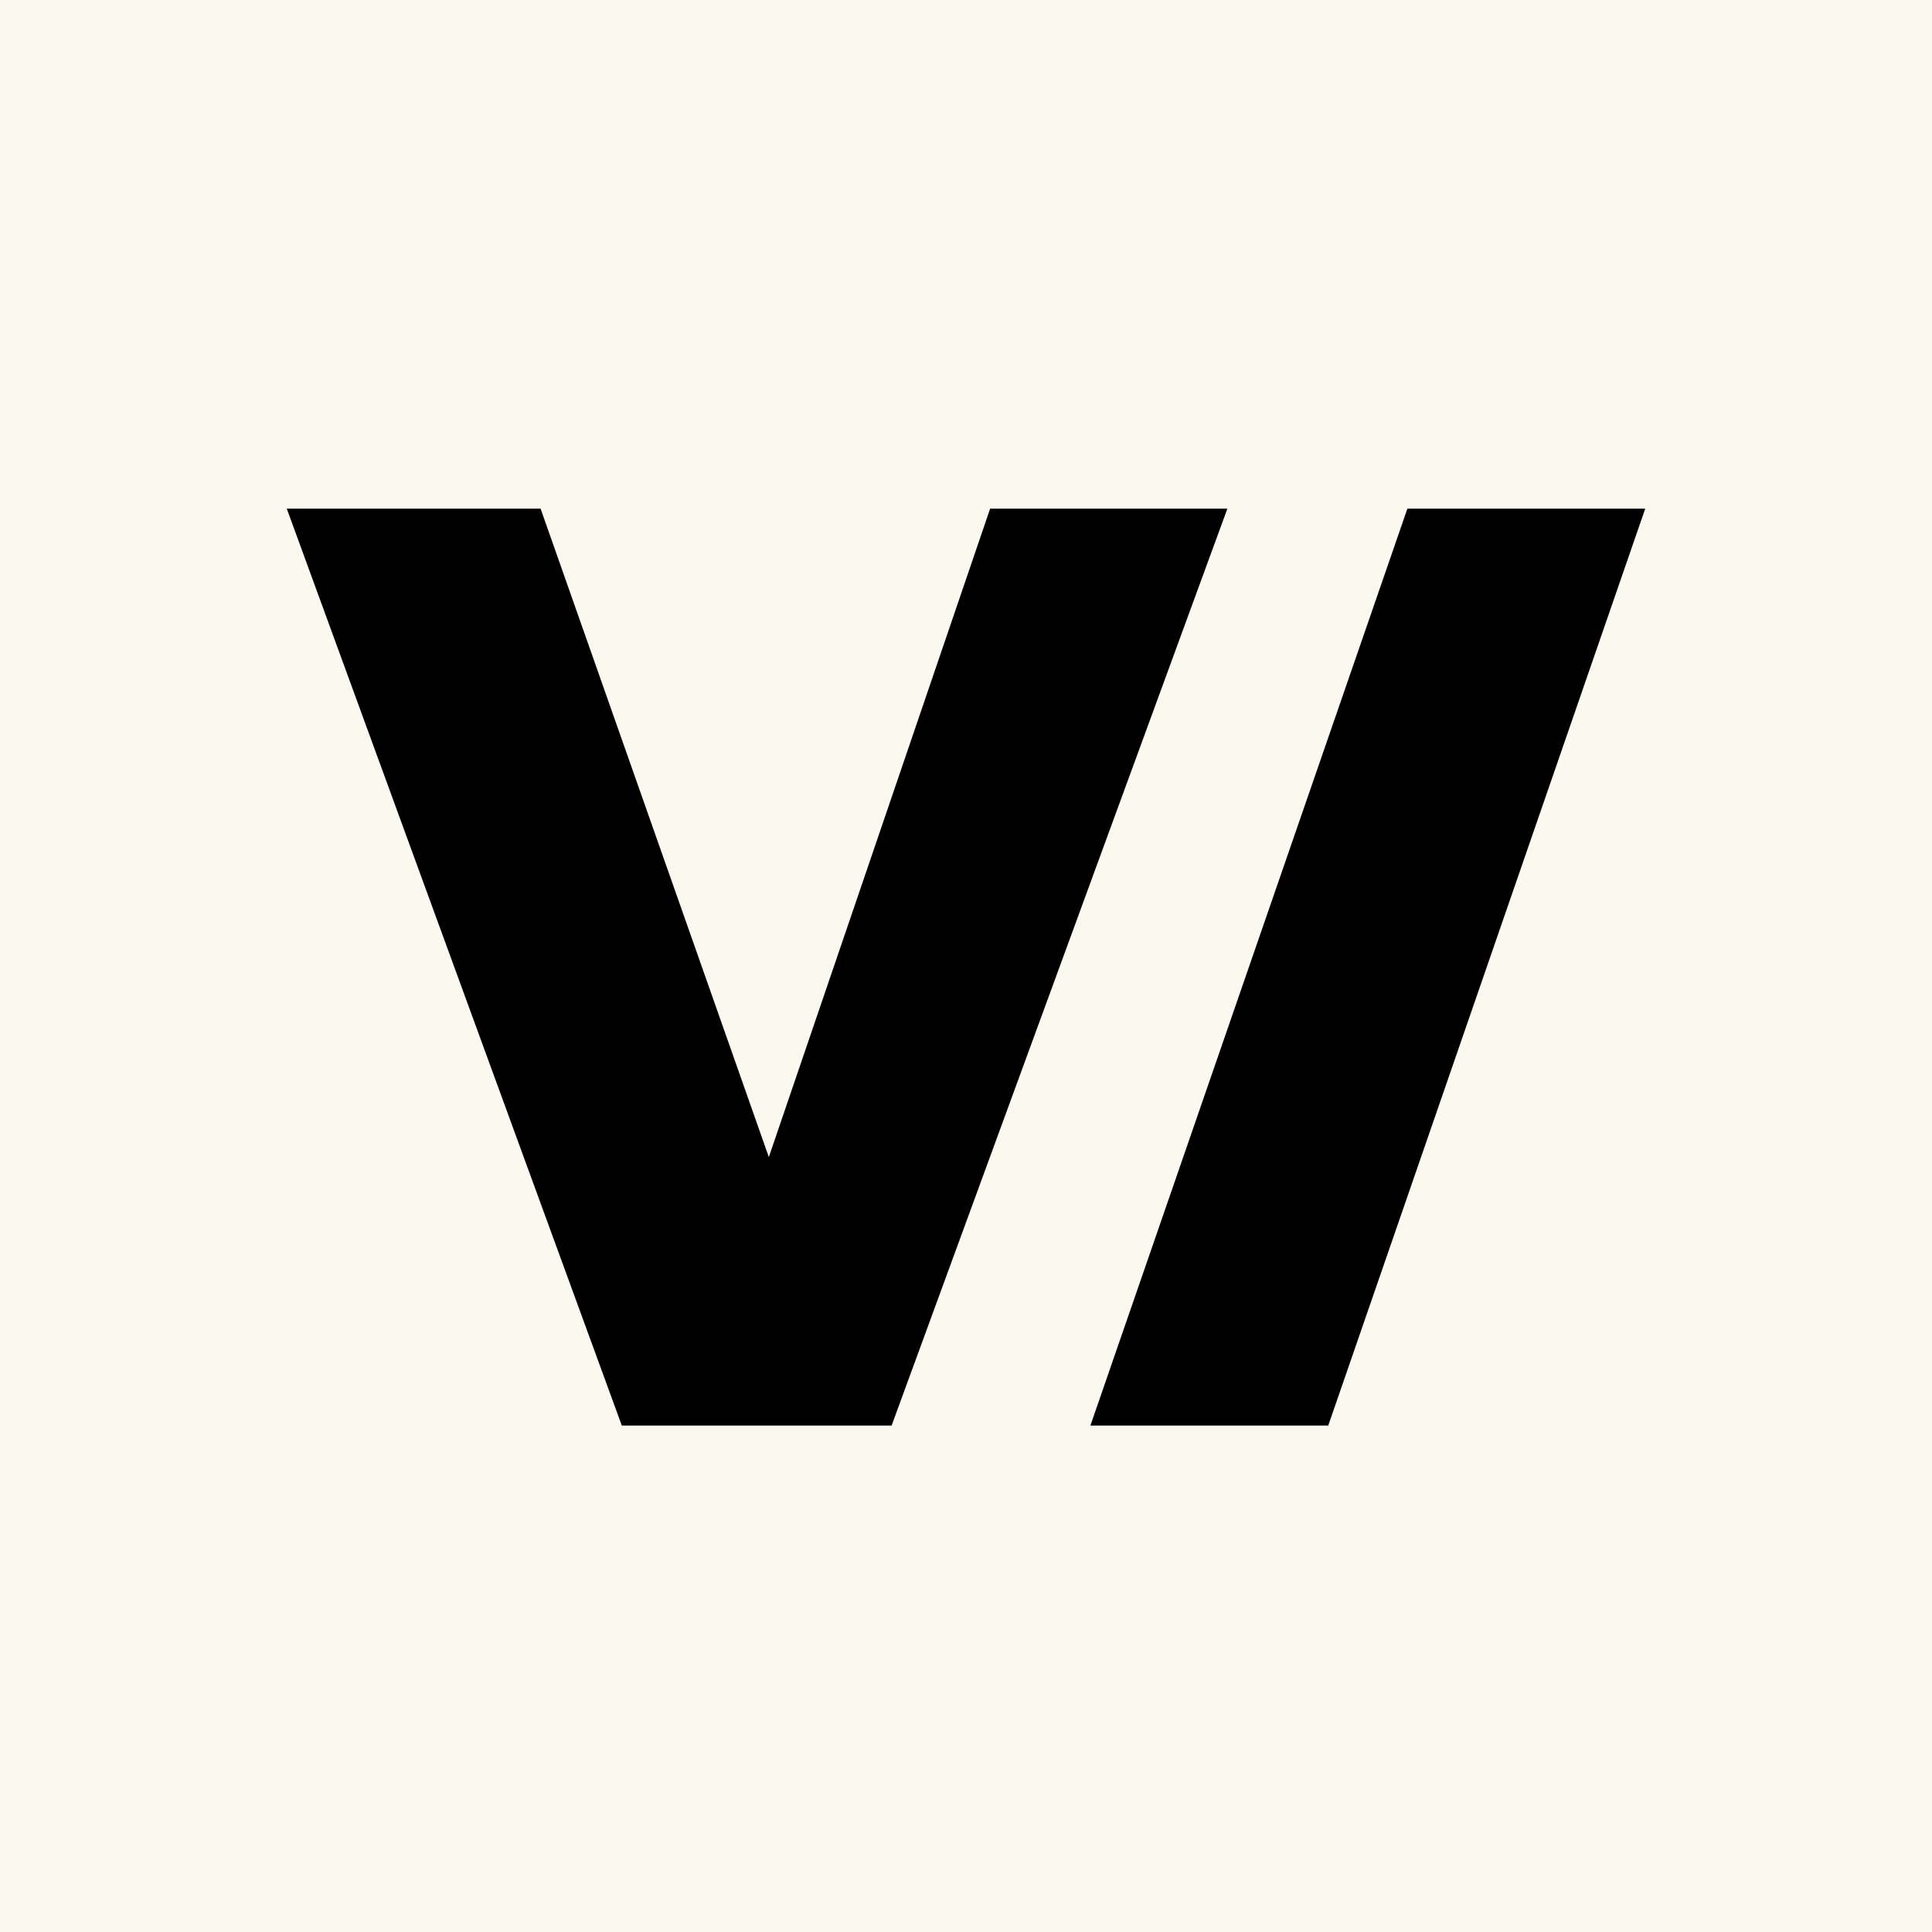 <svg width="128" height="128" viewBox="0 0 128 128" fill="none" xmlns="http://www.w3.org/2000/svg">
  <rect width="128" height="128" fill="#FBF8EF" />
  <path d="M50.937 76.66L65.598 33.7H81.317L59.071 94.447H41.197L19 33.7H35.816L50.937 76.66Z"
    fill="black" />
  <path d="M87.999 94.447H72.242L93.243 33.7H109L87.999 94.447Z" fill="black" />
</svg>